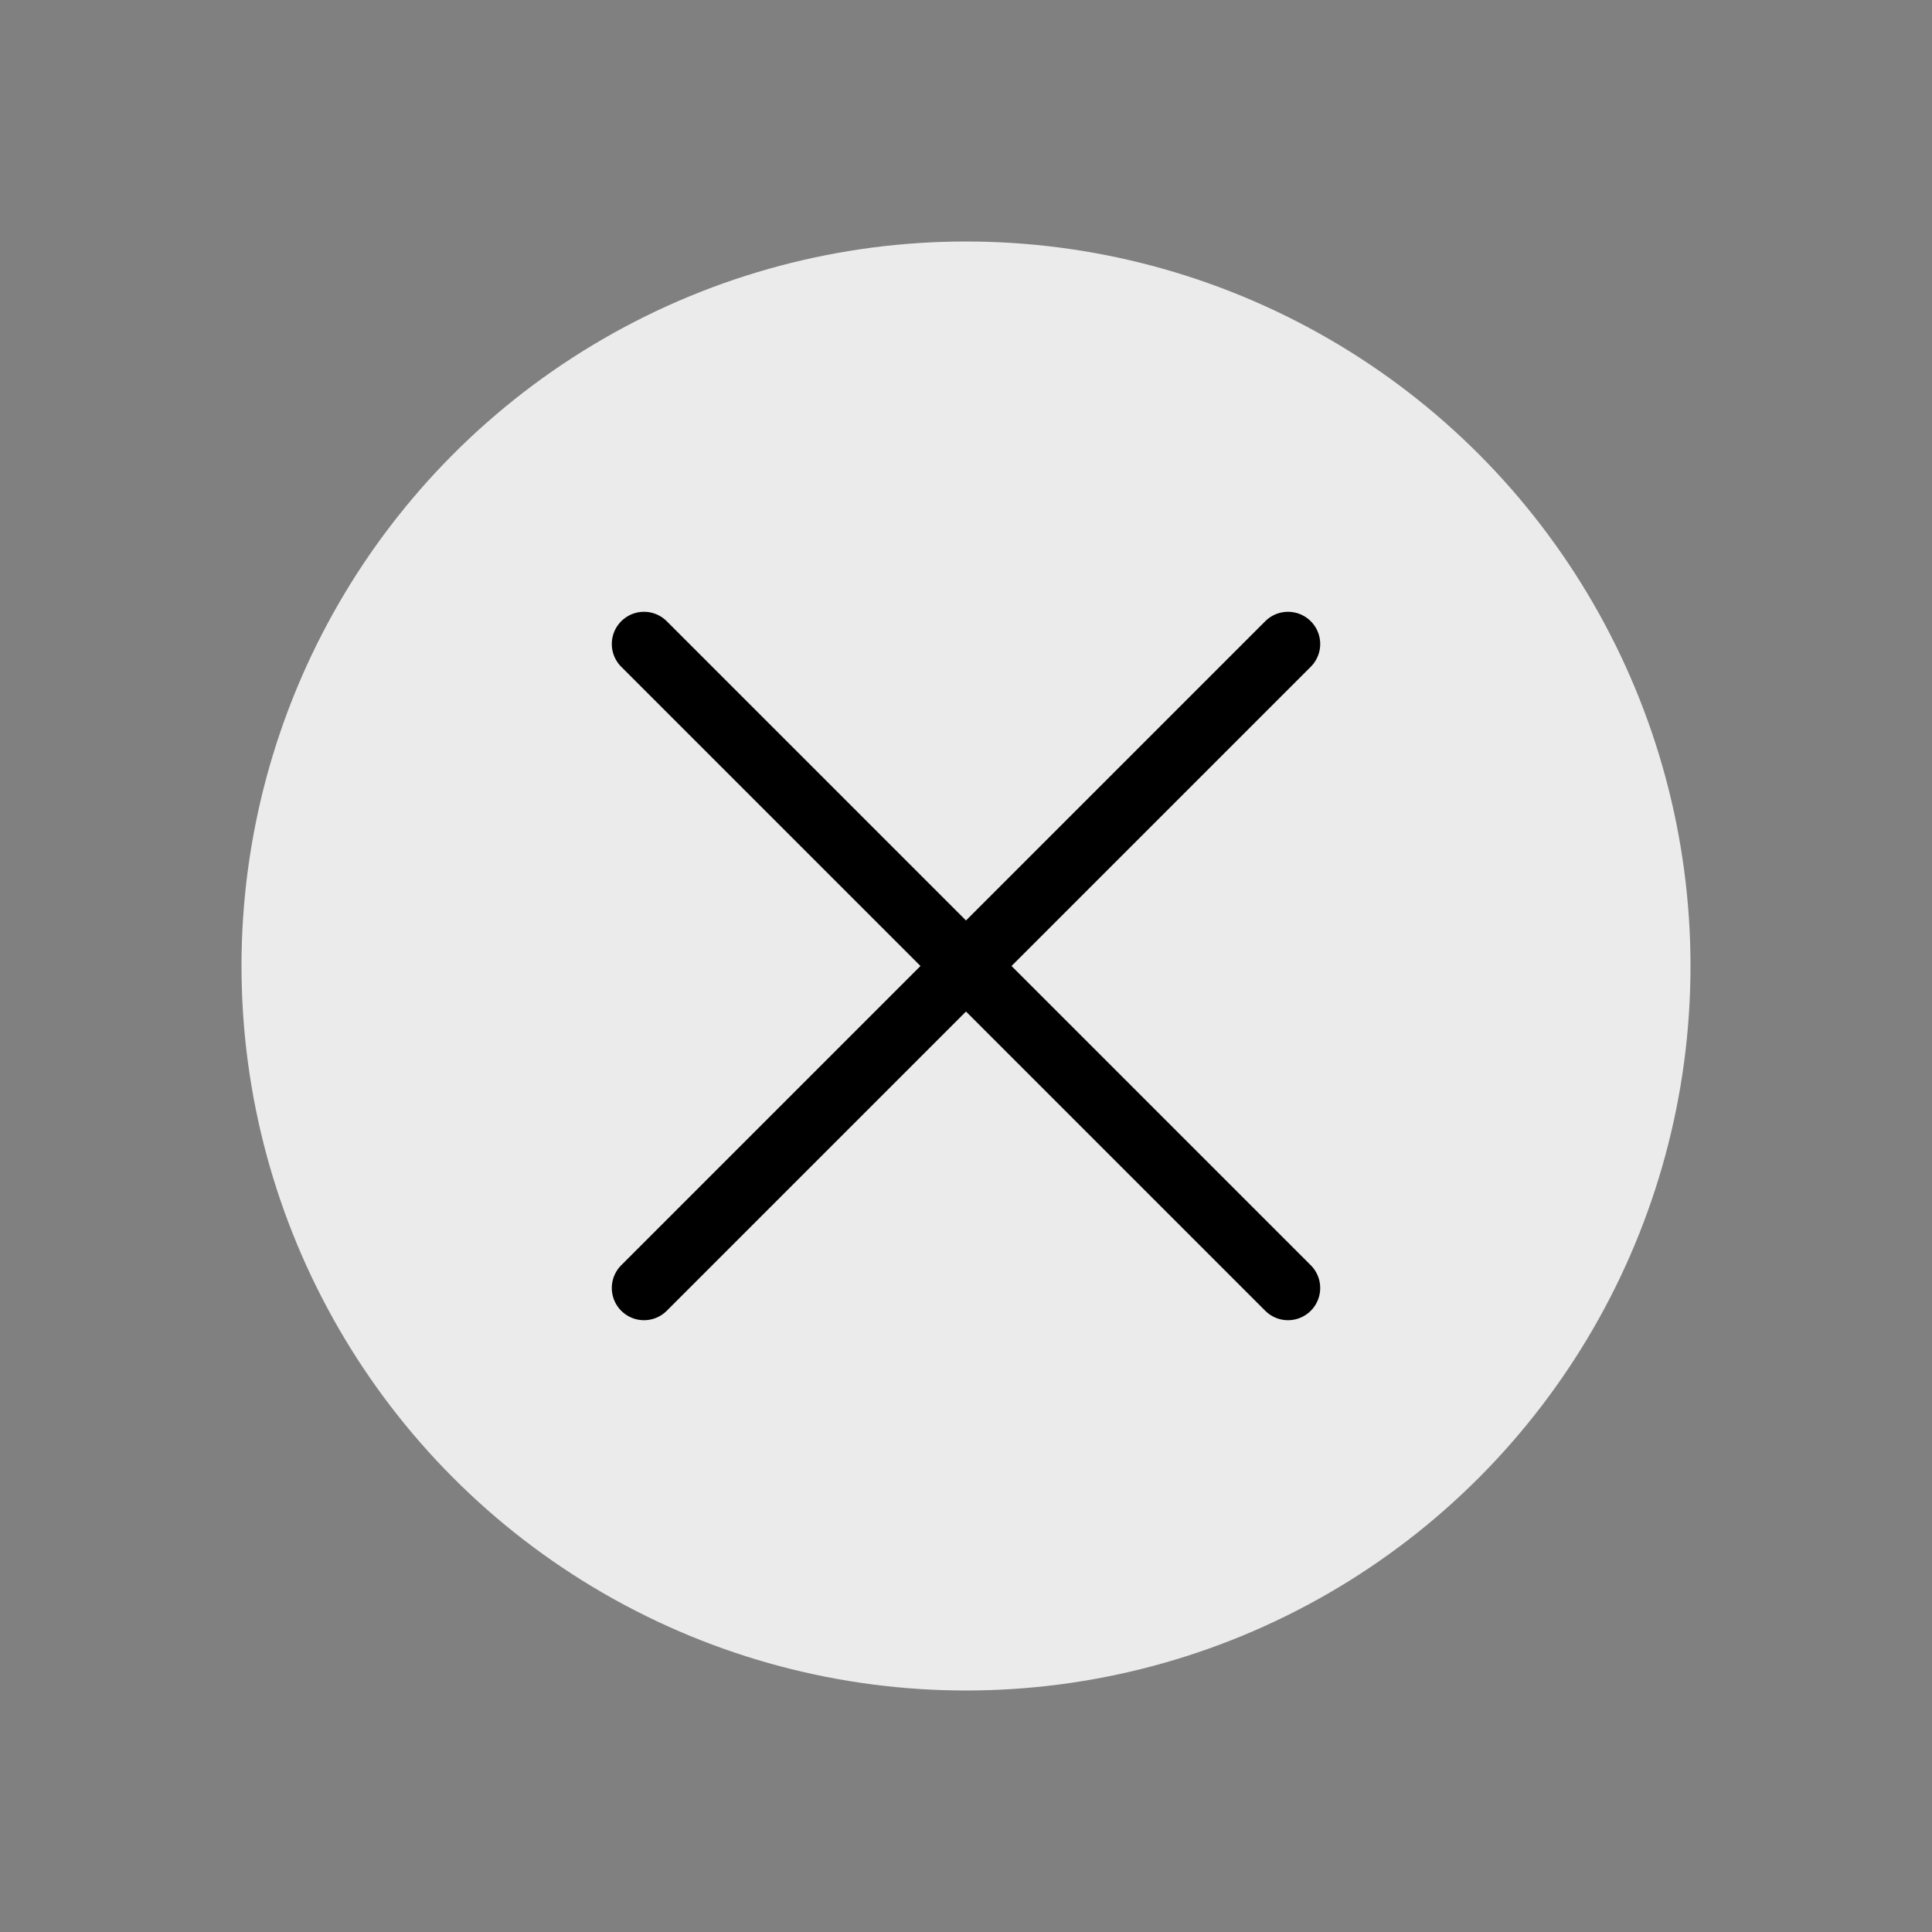 <svg width="36" height="36" viewBox="0 0 36 36" fill="none" xmlns="http://www.w3.org/2000/svg">
<rect x="0" y="0" width="36" height="36" fill="#808080" stroke="none"/>
<g id="Close_round_duotone">
<circle id="Ellipse 47" cx="18" cy="18" r="13.5" fill="#EBEBEB"/>
<path id="Vector 47" d="M24 12L12 24" stroke="black" stroke-width="1.2" stroke-linecap="round" stroke-linejoin="round"/>
<path id="Vector 48" d="M12 12L24 24" stroke="black" stroke-width="1.2" stroke-linecap="round" stroke-linejoin="round"/>
</g>
</svg>
